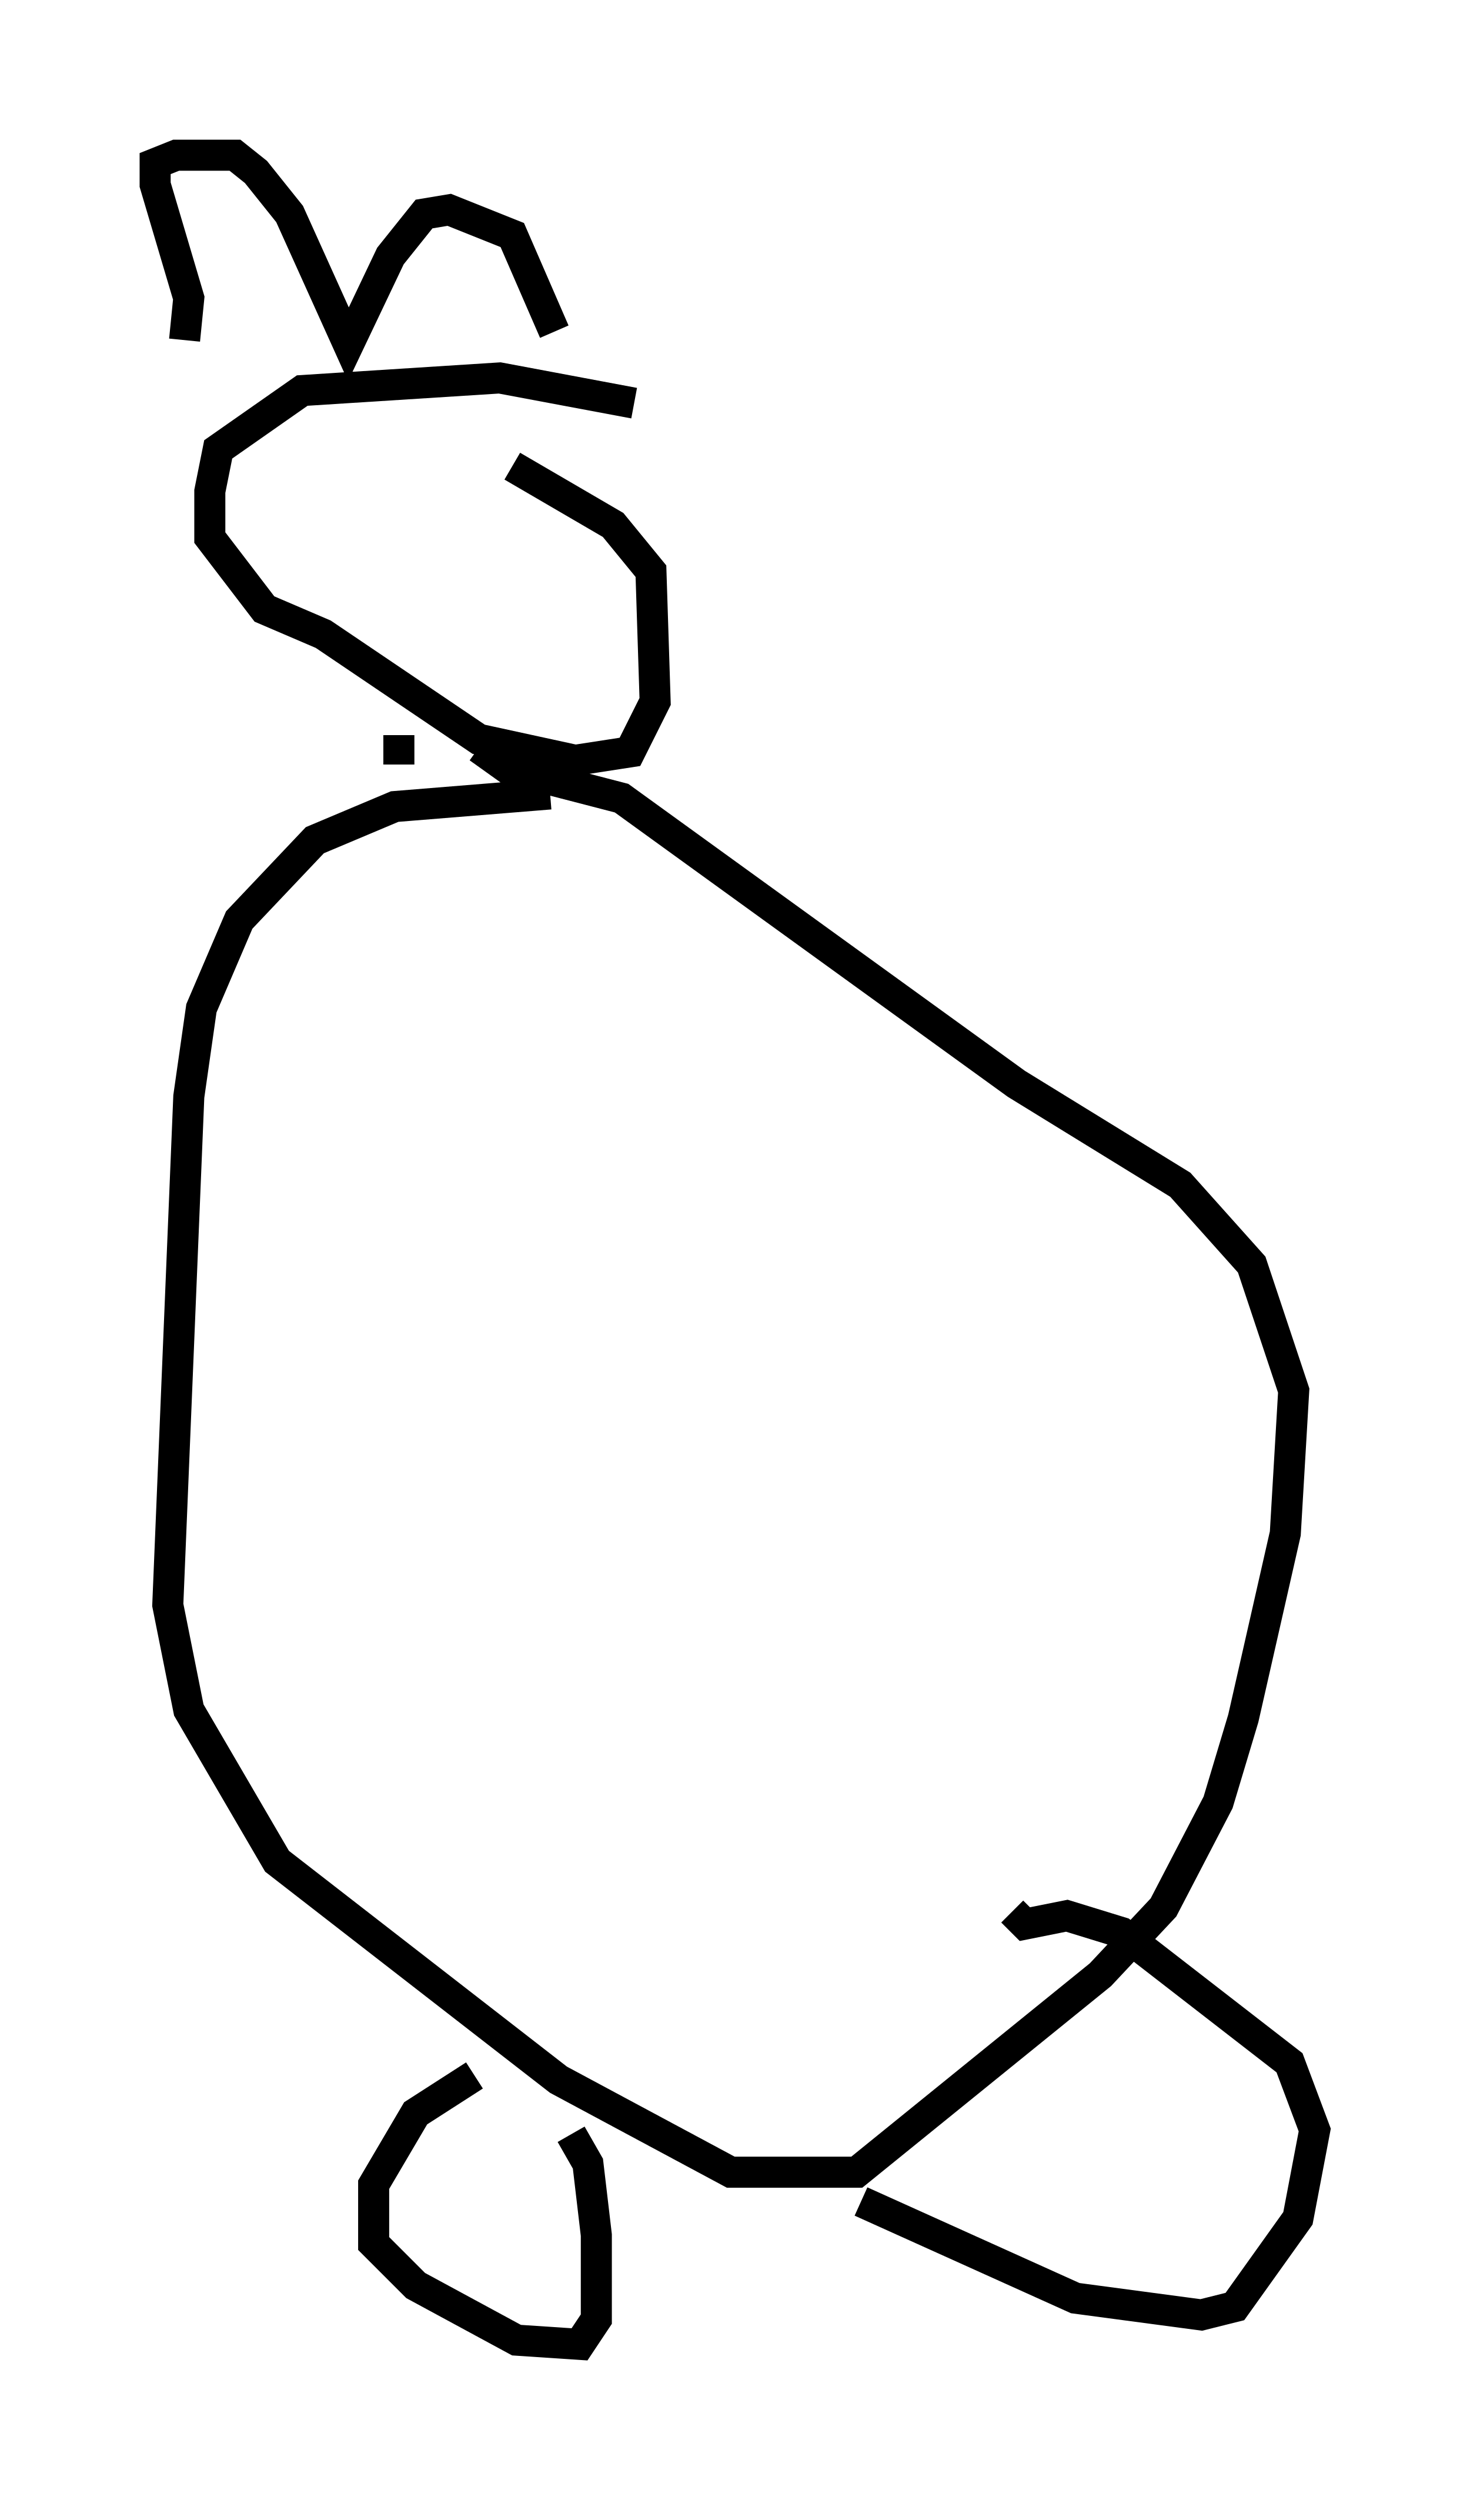 <?xml version="1.0" encoding="utf-8" ?>
<svg baseProfile="full" height="80.5" version="1.1" width="47.347" xmlns="http://www.w3.org/2000/svg" xmlns:ev="http://www.w3.org/2001/xml-events" xmlns:xlink="http://www.w3.org/1999/xlink"><defs /><rect fill="white" height="80.5" width="47.347" x="0" y="0" /><path d="M20.561, 26.245 m-2.842, -0.677 l-5.007, 0.406 -2.571, 1.083 l-2.436, 2.571 -1.218, 2.842 l-0.406, 2.842 -0.677, 16.373 l0.677, 3.383 2.842, 4.871 l9.066, 7.036 5.548, 2.977 l4.059, 0.0 7.848, -6.36 l2.03, -2.165 1.759, -3.383 l0.812, -2.706 1.353, -5.954 l0.271, -4.601 -1.353, -4.059 l-2.3, -2.571 -5.277, -3.248 l-12.72, -9.202 -3.654, -0.947 l-0.947, -0.677 m-2.571, 0.541 l0.0, -0.947 m7.578, -10.69 l-4.33, -0.812 -6.36, 0.406 l-2.706, 1.894 -0.271, 1.353 l0.0, 1.488 1.759, 2.3 l1.894, 0.812 5.007, 3.383 l3.112, 0.677 1.759, -0.271 l0.812, -1.624 -0.135, -4.195 l-1.218, -1.488 -3.248, -1.894 m-10.555, -4.059 l0.135, -1.353 -1.083, -3.654 l0.0, -0.677 0.677, -0.271 l1.894, 0.0 0.677, 0.541 l1.083, 1.353 1.894, 4.195 l1.353, -2.842 1.083, -1.353 l0.812, -0.135 2.03, 0.812 l1.353, 3.112 m-2.571, 56.156 l-1.894, 1.218 -1.353, 2.3 l0.0, 1.894 1.353, 1.353 l3.248, 1.759 2.03, 0.135 l0.541, -0.812 0.0, -2.706 l-0.271, -2.3 -0.541, -0.947 m9.337, 2.165 l6.901, 3.112 4.059, 0.541 l1.083, -0.271 2.03, -2.842 l0.541, -2.842 -0.812, -2.165 l-5.413, -4.195 -1.759, -0.541 l-1.353, 0.271 -0.406, -0.406 " fill="none" stroke="black" stroke-width="1" /></svg>